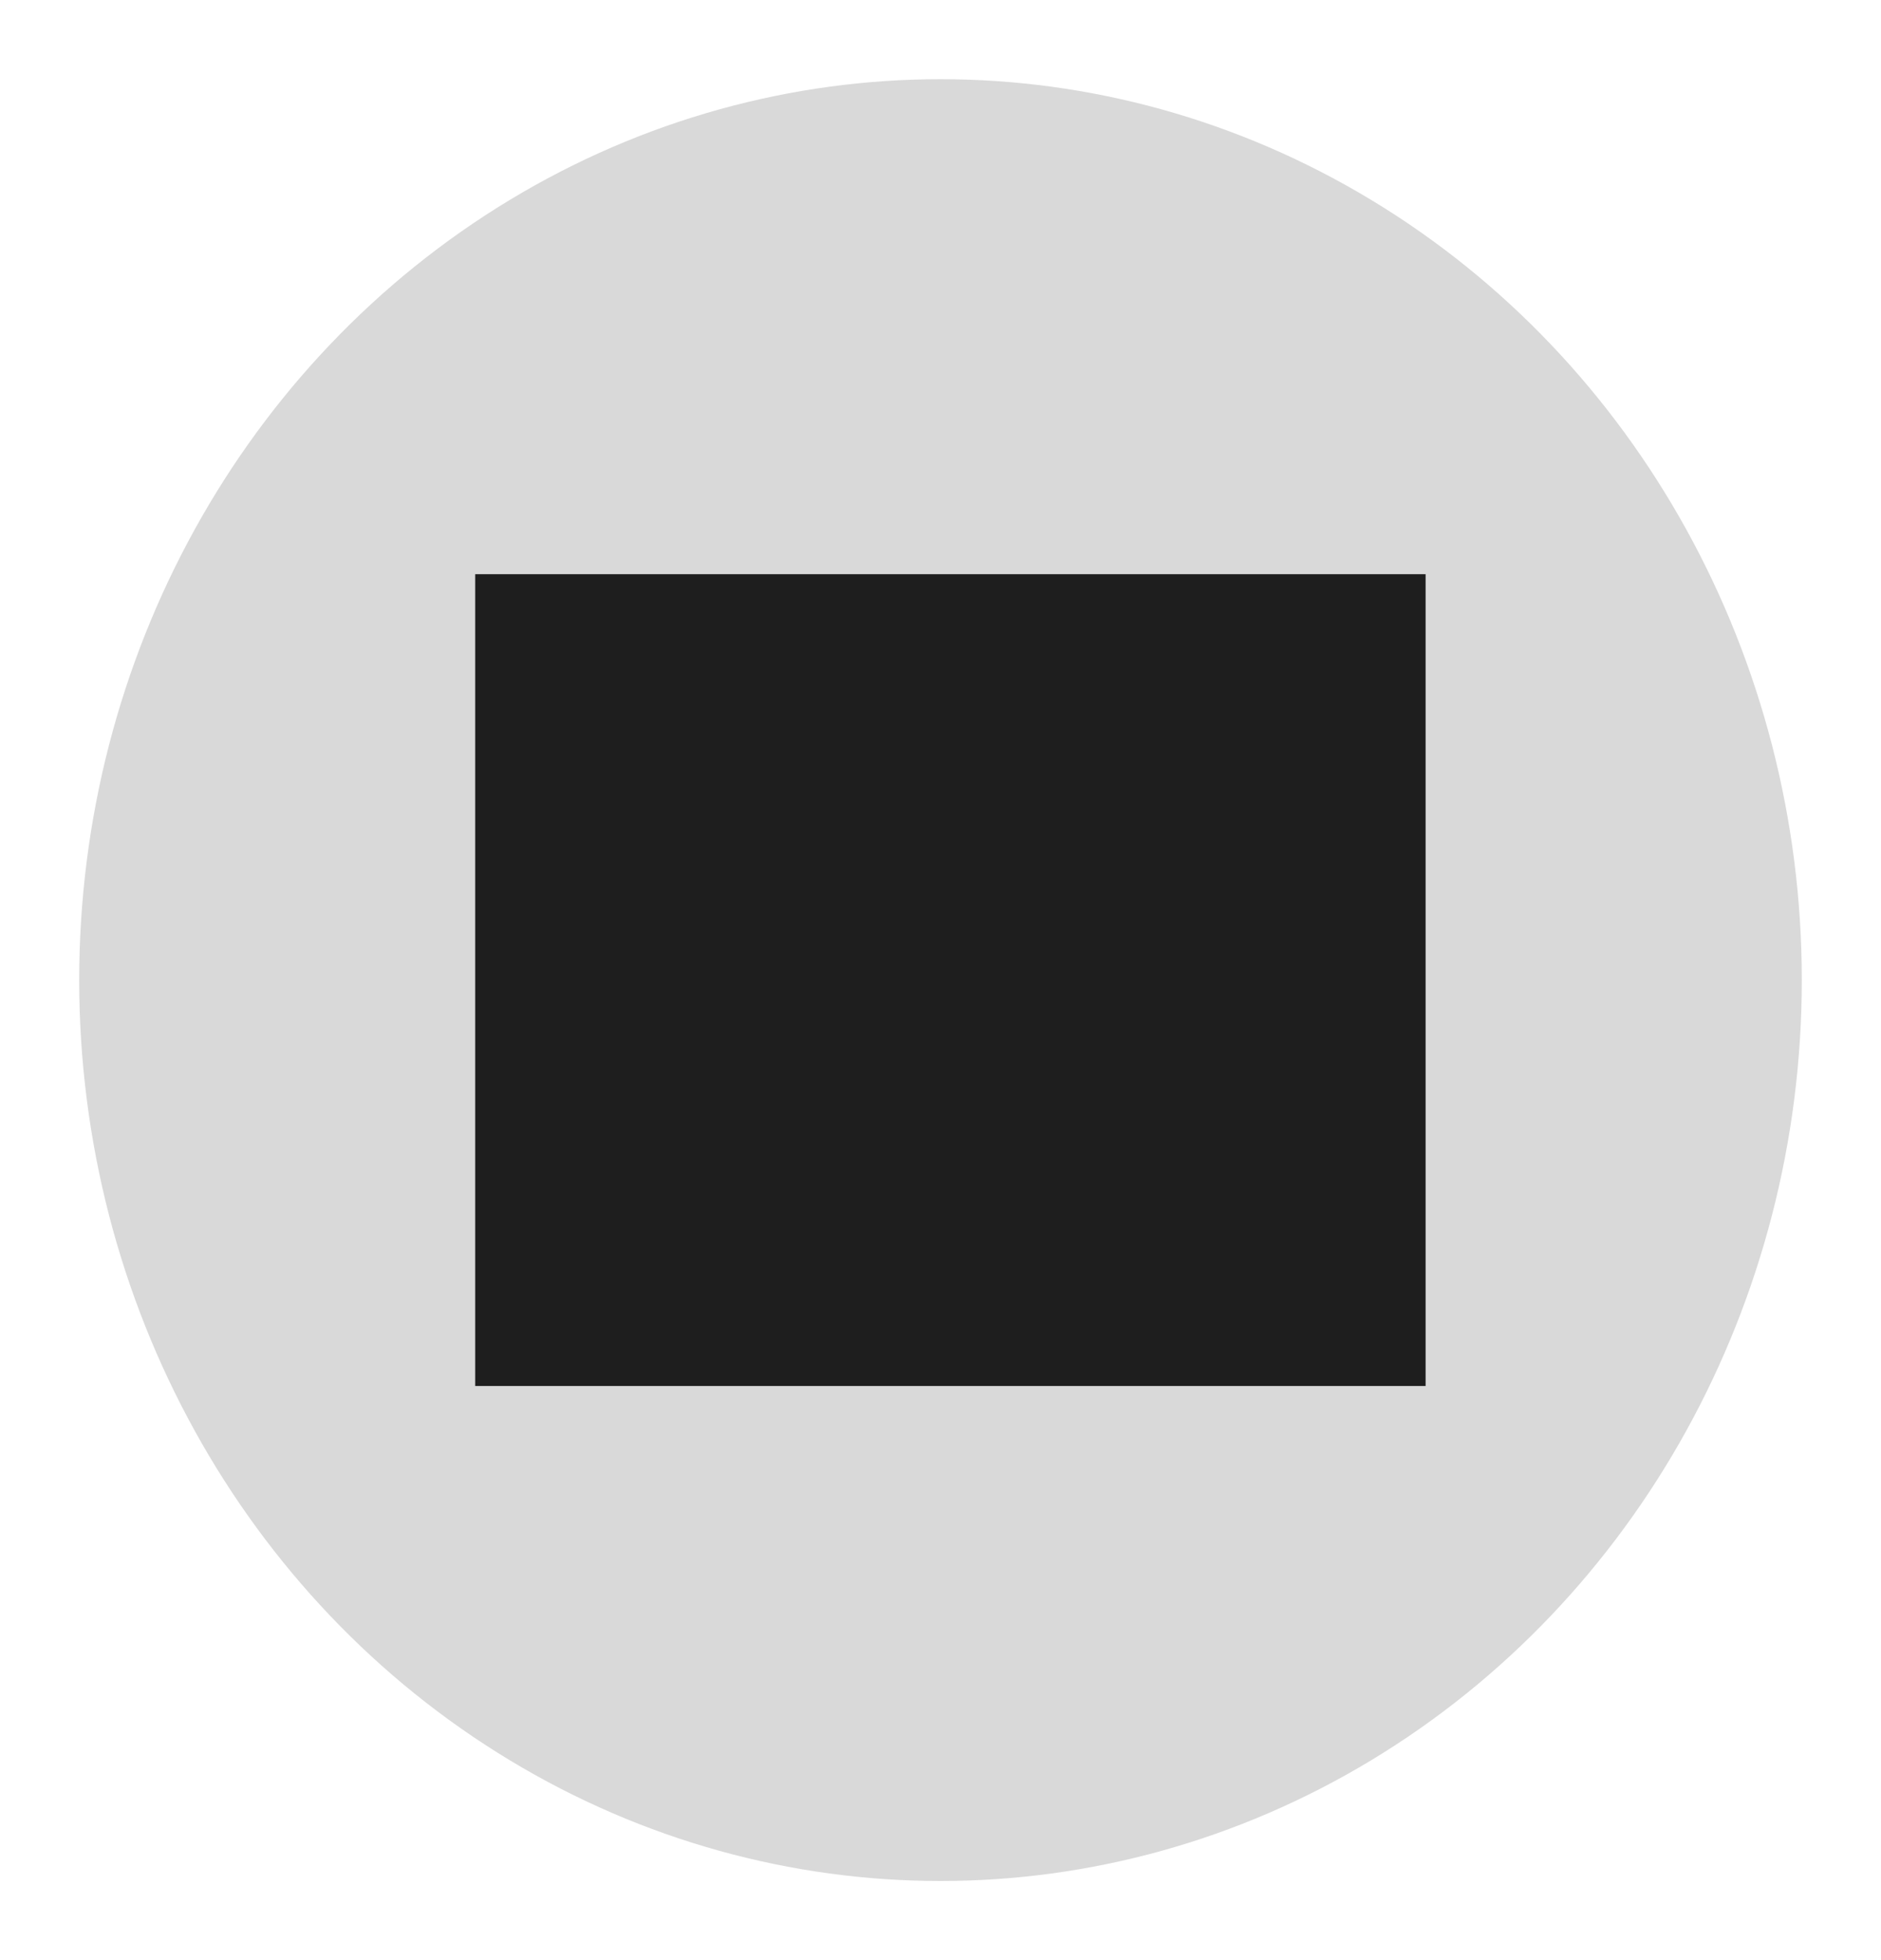 <svg width="95" height="99" viewBox="0 0 95 99" fill="none" xmlns="http://www.w3.org/2000/svg">
<g id="Group 2" filter="url(#filter0_d_28_215)">
<ellipse id="Ellipse 1" cx="47.5" cy="45.5" rx="43.5" ry="45.5" fill="#D9D9D9"/>
<rect id="Rectangle 5" x="24" y="25" width="48" height="41" fill="#1E1E1E"/>
</g>
<defs>
<filter id="filter0_d_28_215" x="0" y="0" width="95" height="99" filterUnits="userSpaceOnUse" color-interpolation-filters="sRGB">
<feFlood flood-opacity="0" result="BackgroundImageFix"/>
<feColorMatrix in="SourceAlpha" type="matrix" values="0 0 0 0 0 0 0 0 0 0 0 0 0 0 0 0 0 0 127 0" result="hardAlpha"/>
<feOffset dy="4"/>
<feGaussianBlur stdDeviation="2"/>
<feComposite in2="hardAlpha" operator="out"/>
<feColorMatrix type="matrix" values="0 0 0 0 0 0 0 0 0 0 0 0 0 0 0 0 0 0 0.25 0"/>
<feBlend mode="normal" in2="BackgroundImageFix" result="effect1_dropShadow_28_215"/>
<feBlend mode="normal" in="SourceGraphic" in2="effect1_dropShadow_28_215" result="shape"/>
</filter>
</defs>
</svg>
